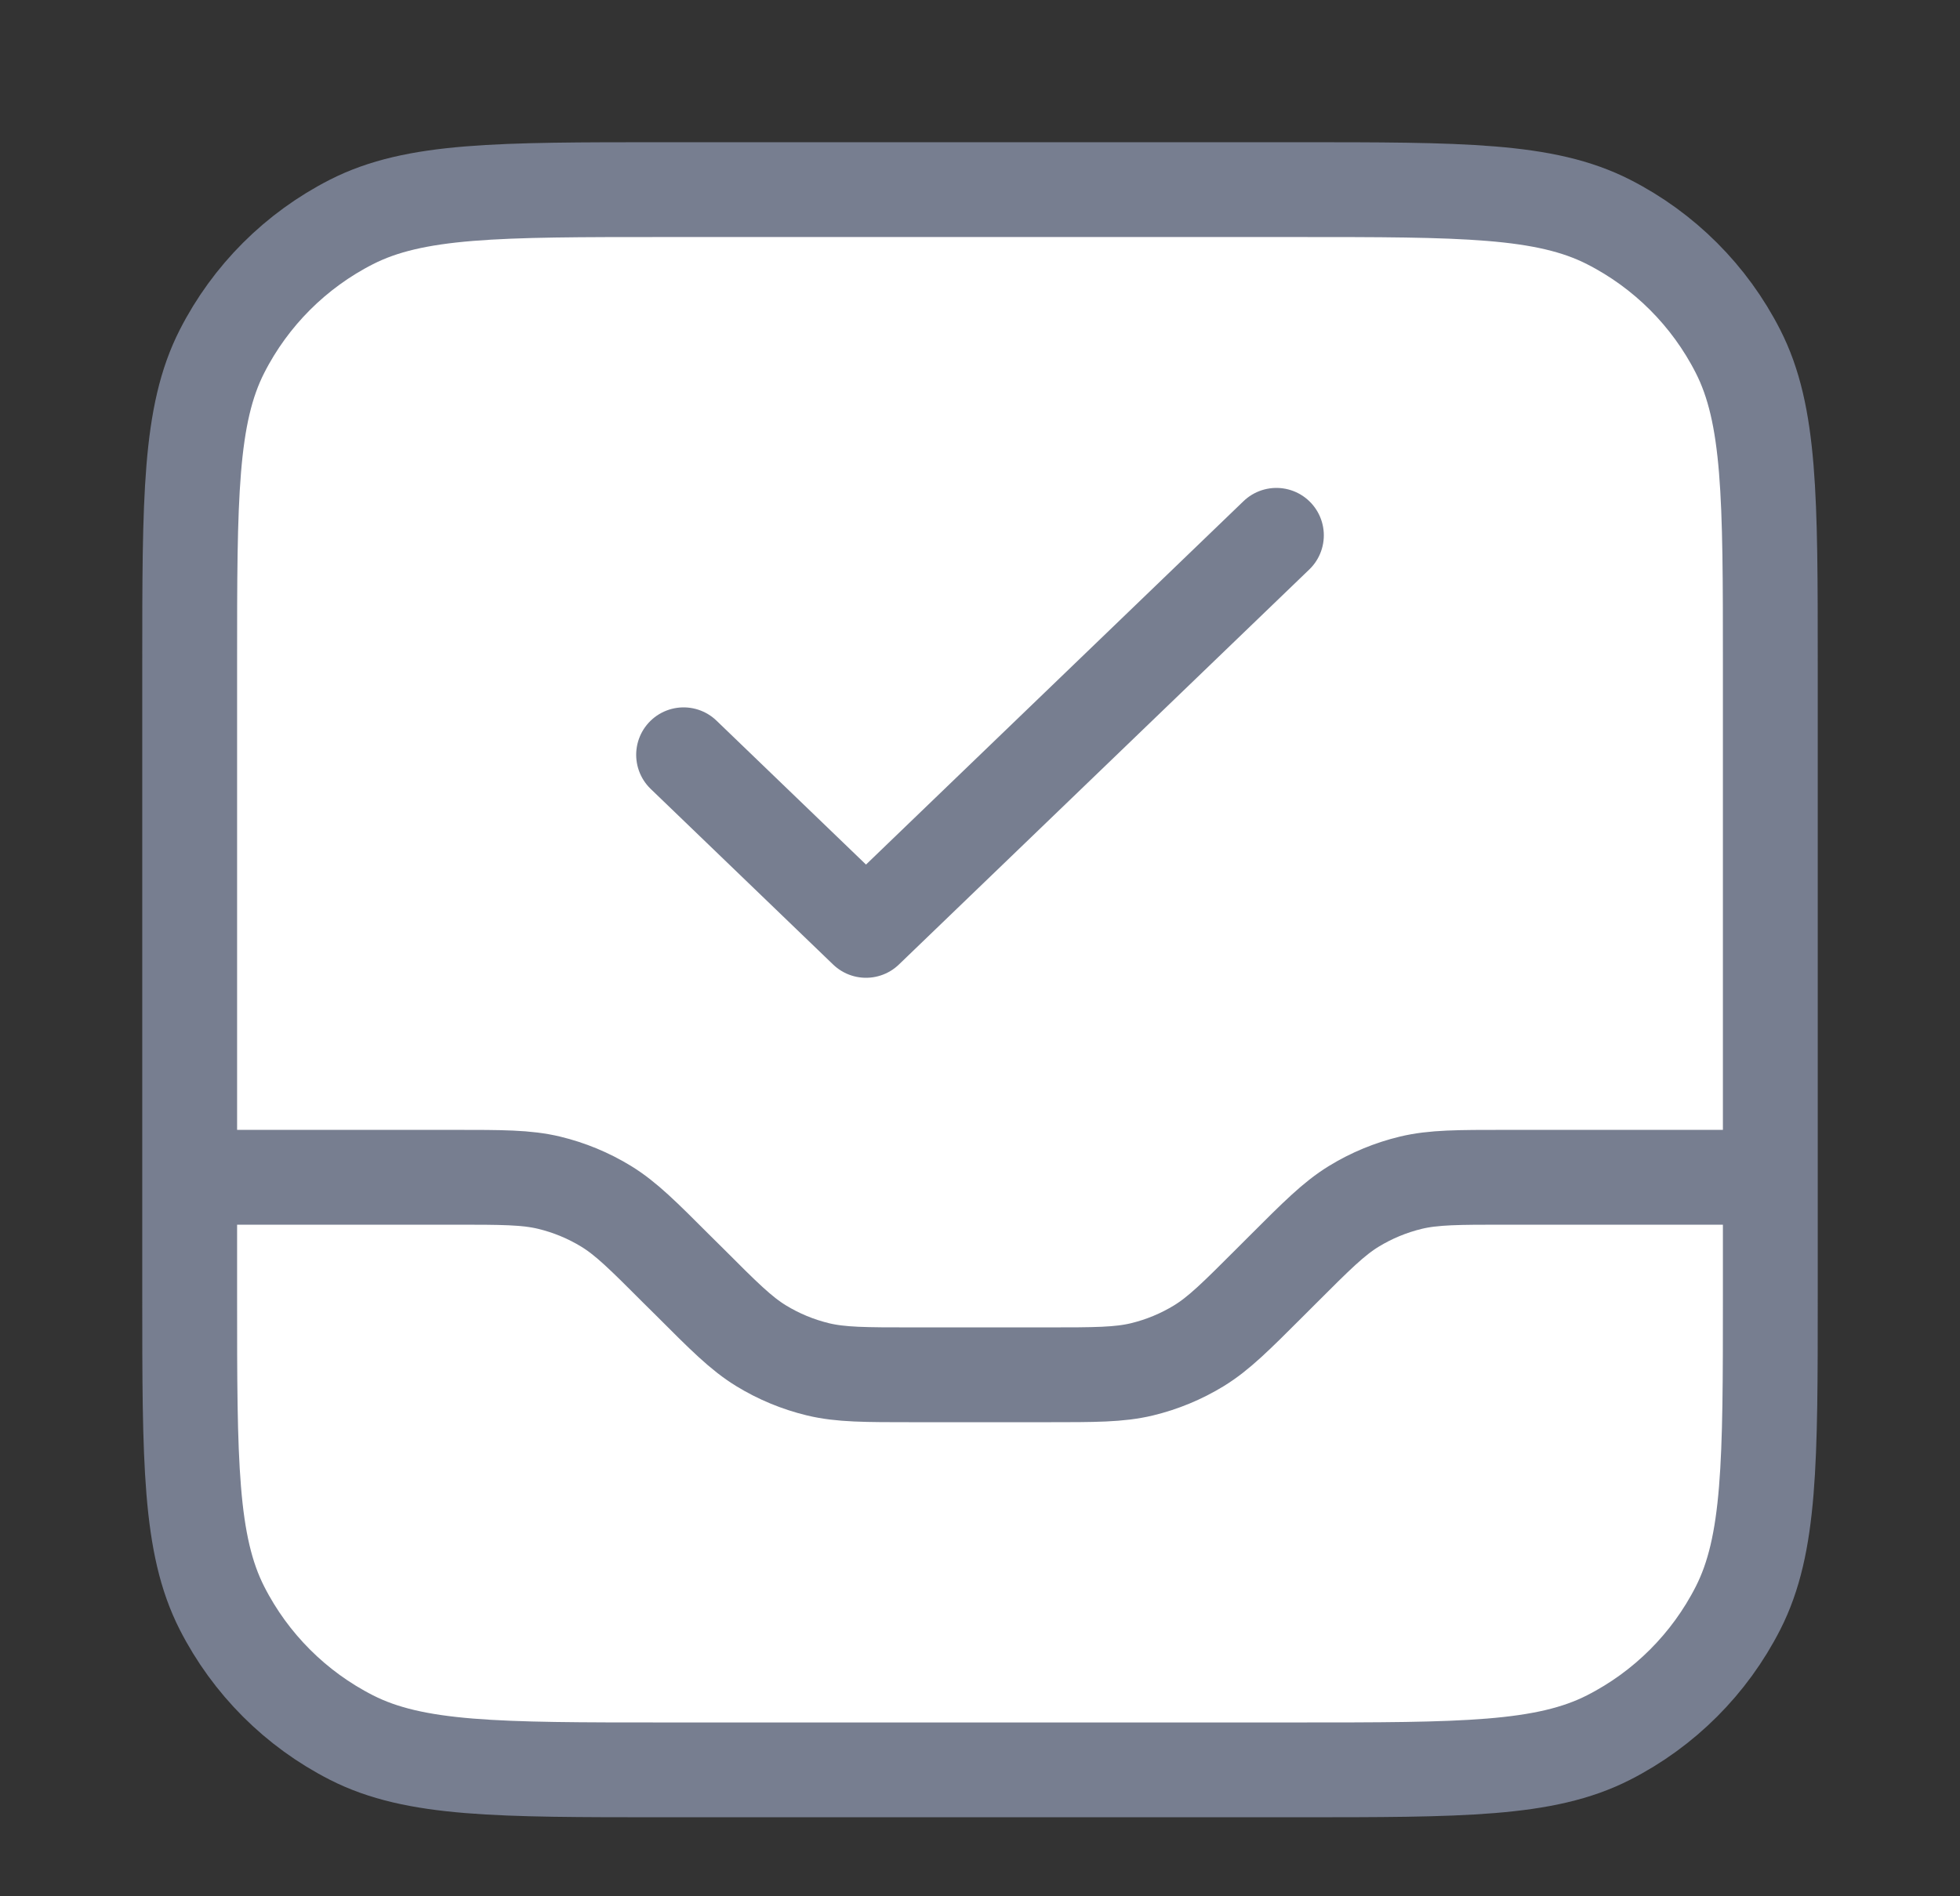 <svg width="31" height="30" viewBox="0 0 31 30" fill="none" xmlns="http://www.w3.org/2000/svg">
<rect x="0" y="0" width="31" height="30" fill="#333333" stroke="none"/>
<path d="M3 10.5C3 7.875 3 6.562 3.511 5.559C3.96 4.677 4.677 3.96 5.559 3.511C6.562 3 7.875 3 10.5 3H20.5C23.125 3 24.438 3 25.441 3.511C26.323 3.96 27.04 4.677 27.489 5.559C28 6.562 28 7.875 28 10.5V20.5C28 23.125 28 24.438 27.489 25.441C27.04 26.323 26.323 27.04 25.441 27.489C24.438 28 23.125 28 20.5 28H10.5C7.875 28 6.562 28 5.559 27.489C4.677 27.04 3.96 26.323 3.511 25.441C3 24.438 3 23.125 3 20.5V10.5Z" fill="white"/>
<path d="M10.812 11.941L13.697 14.719L20.188 8.469M3 18.625H7.179C7.943 18.625 8.325 18.625 8.685 18.711C9.004 18.788 9.309 18.914 9.588 19.085C9.904 19.279 10.174 19.549 10.714 20.09L10.911 20.285C11.451 20.826 11.721 21.096 12.037 21.29C12.316 21.461 12.621 21.587 12.94 21.664C13.3 21.75 13.682 21.75 14.446 21.75H16.554C17.318 21.75 17.701 21.75 18.06 21.664C18.379 21.587 18.684 21.461 18.963 21.29C19.279 21.096 19.549 20.826 20.09 20.285L20.285 20.09C20.826 19.549 21.096 19.279 21.412 19.085C21.691 18.914 21.996 18.788 22.315 18.711C22.674 18.625 23.057 18.625 23.821 18.625H28M10.5 28H20.5C23.125 28 24.438 28 25.441 27.489C26.323 27.04 27.04 26.323 27.489 25.441C28 24.438 28 23.125 28 20.5V10.5C28 7.875 28 6.562 27.489 5.559C27.04 4.677 26.323 3.96 25.441 3.511C24.438 3 23.125 3 20.5 3H10.5C7.875 3 6.562 3 5.559 3.511C4.677 3.96 3.96 4.677 3.511 5.559C3 6.562 3 7.875 3 10.5V20.5C3 23.125 3 24.438 3.511 25.441C3.96 26.323 4.677 27.04 5.559 27.489C6.562 28 7.875 28 10.5 28Z" stroke="#777E90" stroke-width="1.5" stroke-linecap="round" stroke-linejoin="round"/>
</svg>
